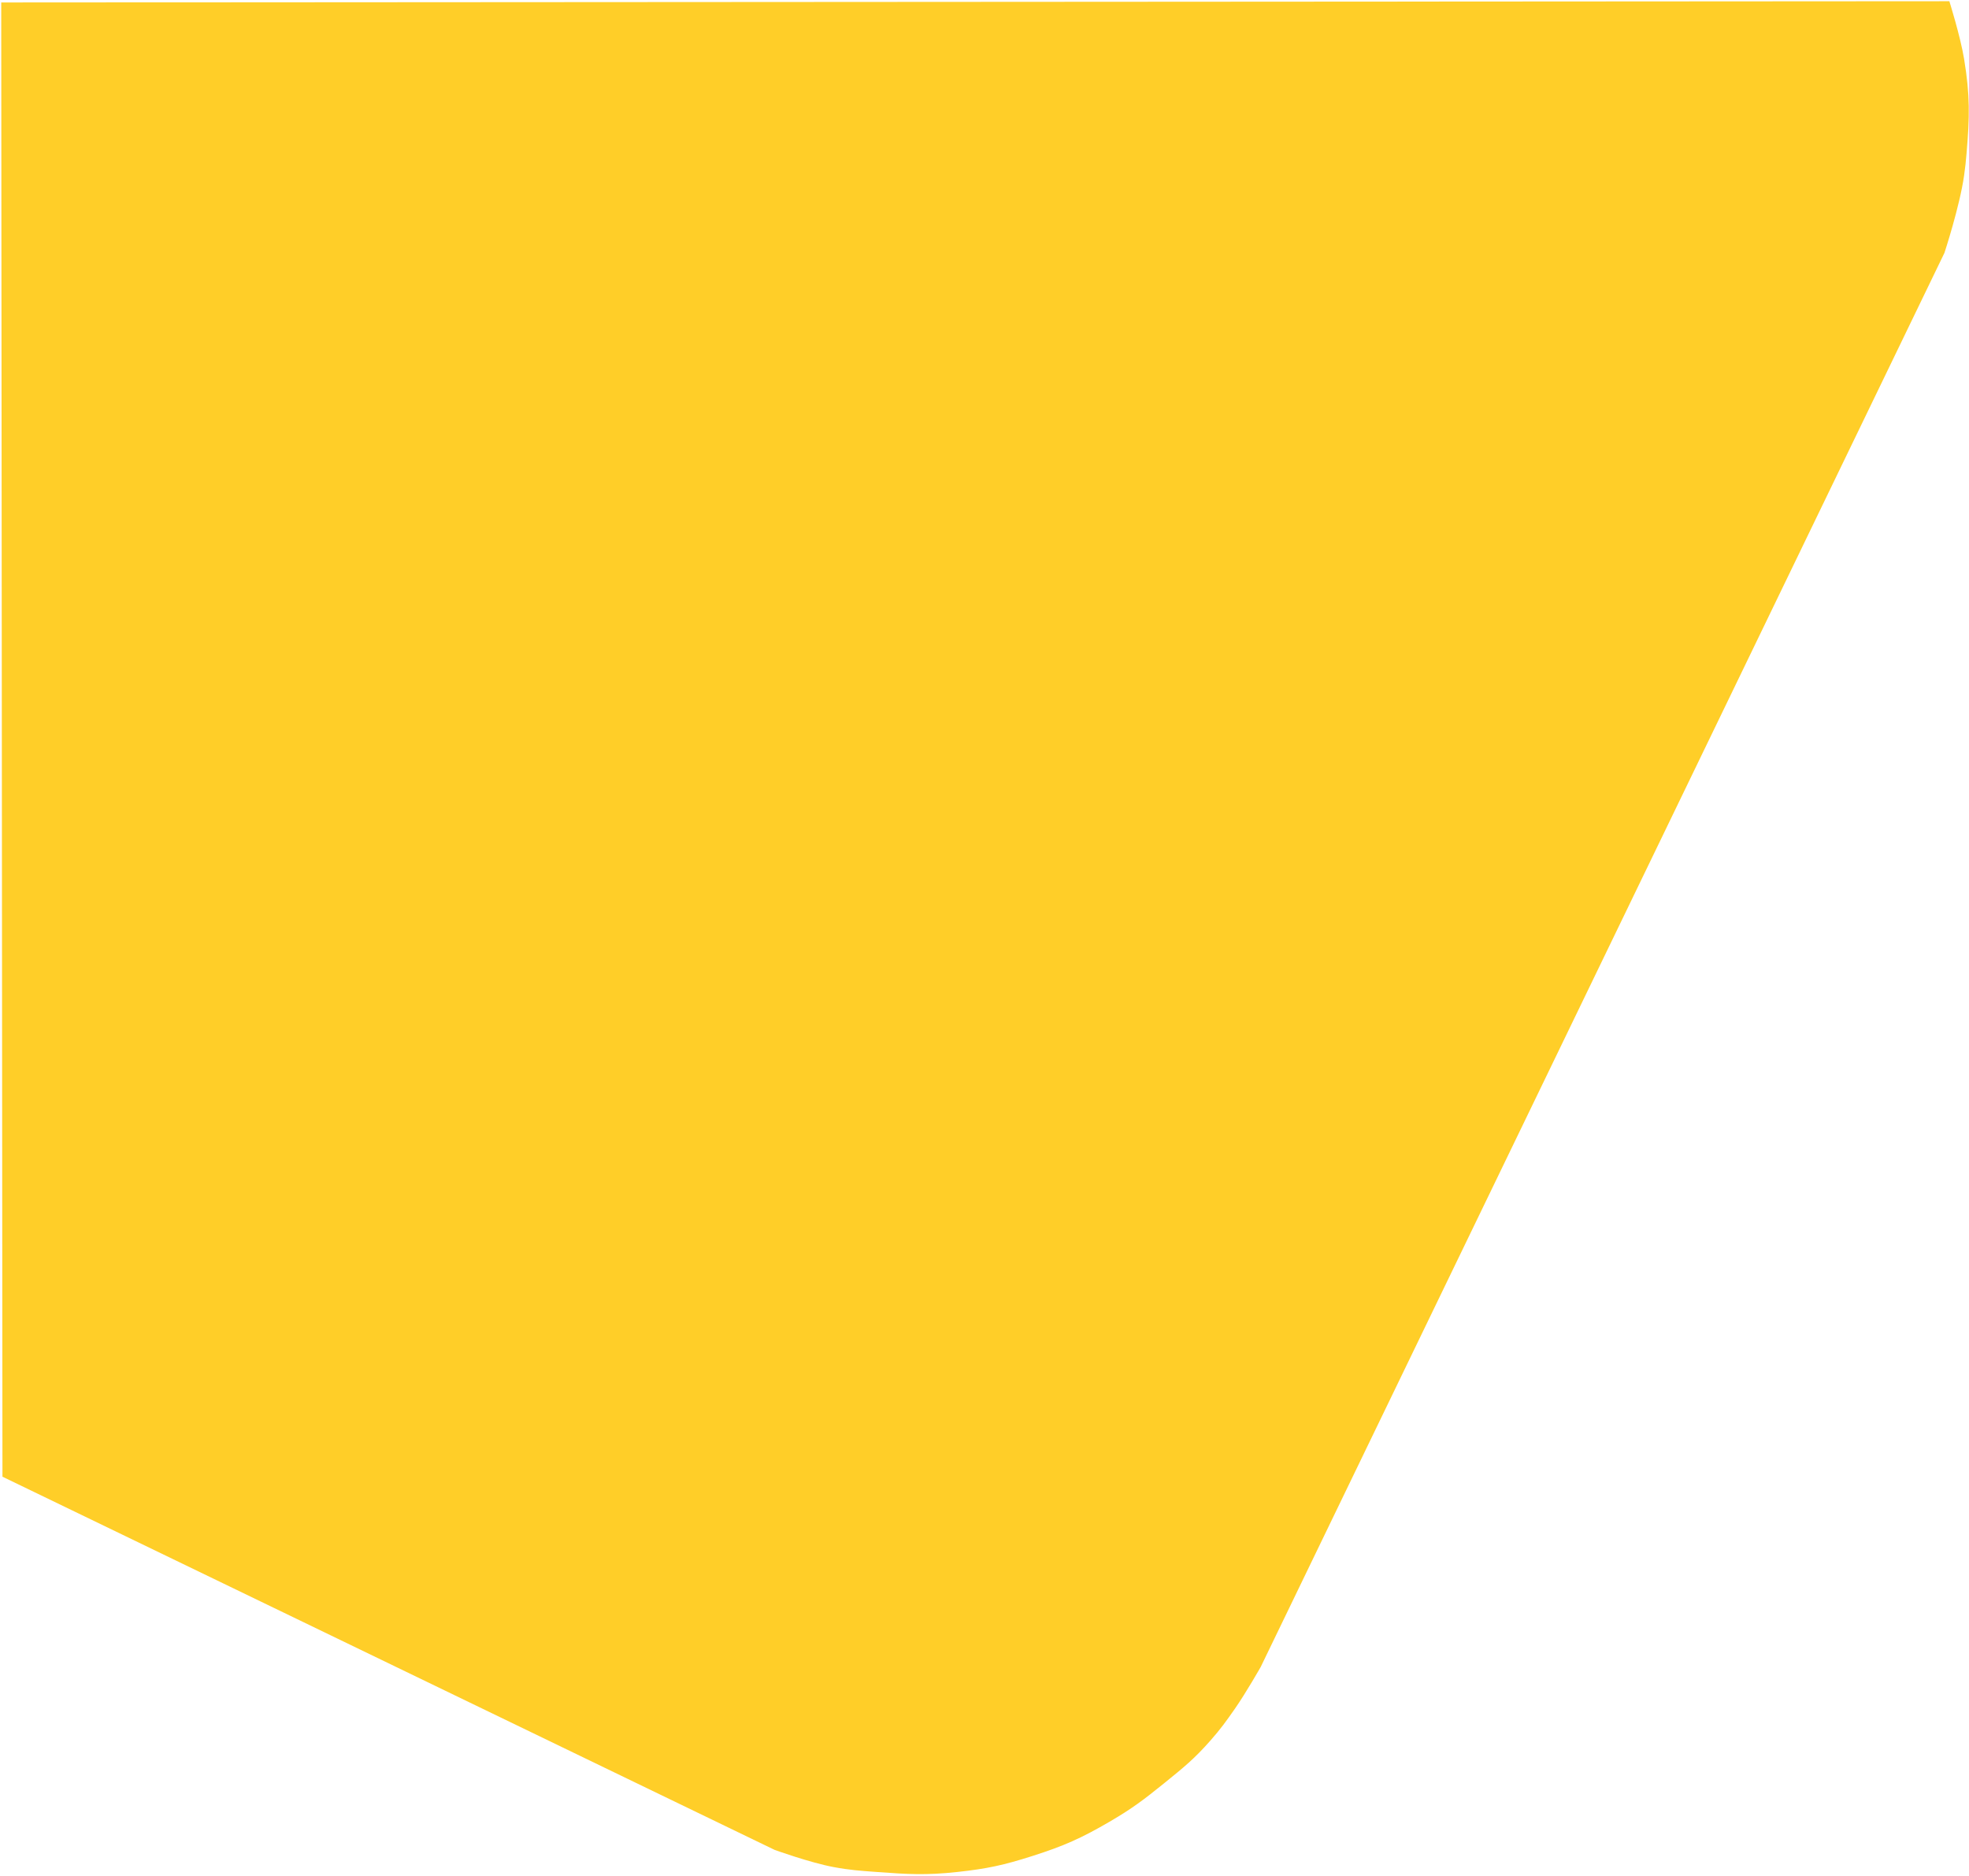 <svg width="802" height="764" viewBox="0 0 802 764" fill="none" xmlns="http://www.w3.org/2000/svg">
<path d="M1 601.5L0.5 1L794 0.5C794 0.5 798.458 14.655 800 24C802.448 38.84 802.272 47.514 801 62.5C800.701 66.024 800.496 67.999 800 71.5C798.22 84.067 792 103 792 103L513.5 679C513.5 679 507.467 689.602 503 696C499.333 701.252 497.233 704.193 493 709C486.488 716.396 482.051 719.986 474.54 726.063L474 726.5C465.83 733.112 461.078 736.704 452 742C440.372 748.783 433.325 751.908 420.5 756C408.898 759.702 402.108 761.188 390 762.5C377.188 763.889 369.852 763.455 357 762.5C350.14 761.99 346.263 761.759 339.5 760.5C329.902 758.713 315.5 753.5 315.5 753.5L1 601.5Z" fill="#FFCE28"/>
</svg>
